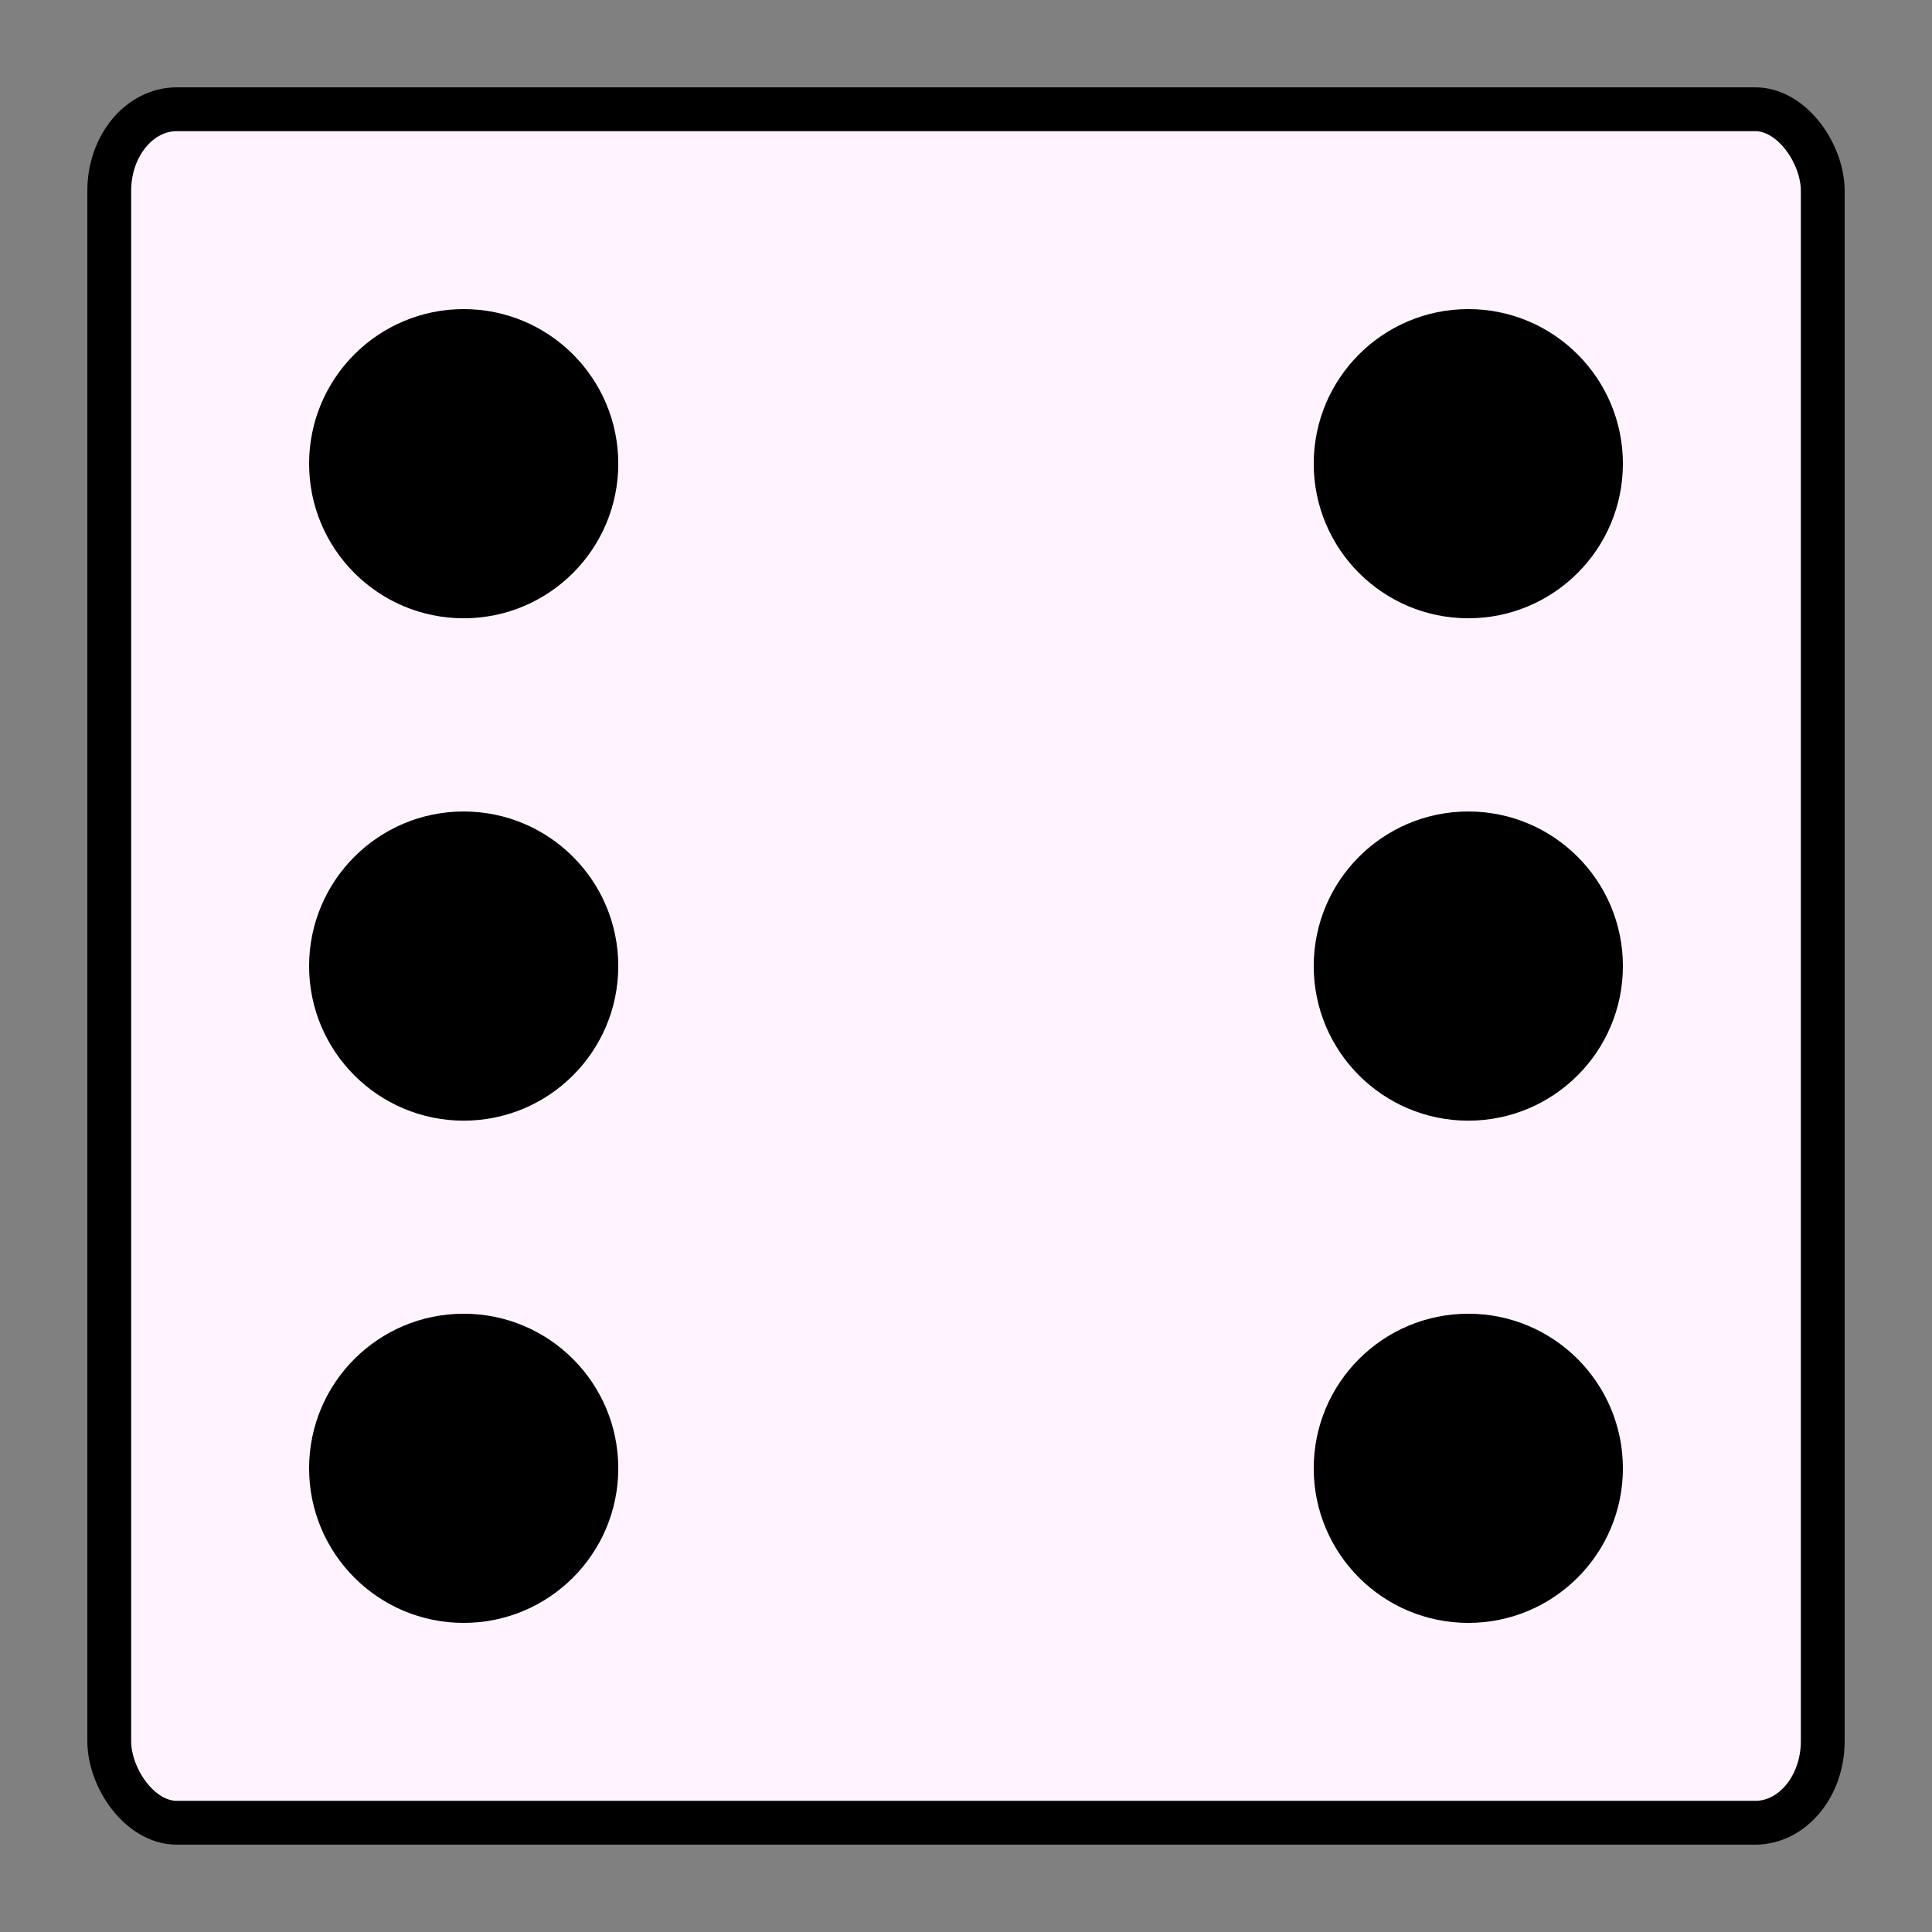 <?xml version="1.0" encoding="UTF-8" standalone="no"?>
<svg
   xmlns:dc="http://purl.org/dc/elements/1.1/"
   xmlns:cc="http://creativecommons.org/ns#"
   xmlns:rdf="http://www.w3.org/1999/02/22-rdf-syntax-ns#"
   xmlns:svg="http://www.w3.org/2000/svg"
   xmlns="http://www.w3.org/2000/svg"
   xmlns:sodipodi="http://sodipodi.sourceforge.net/DTD/sodipodi-0.dtd"
   xmlns:inkscape="http://www.inkscape.org/namespaces/inkscape"
   inkscape:export-ydpi="96"
   inkscape:export-xdpi="96"
   inkscape:export-filename="/home/mraich/Dokumentumok/godot/tanks/sprites/dice_main.png"
   sodipodi:docname="dice_6.svg"
   inkscape:version="1.0 (1.0+r73)"
   id="svg8"
   version="1.1"
   viewBox="0 0 13.229 13.229"
   height="50"
   width="50">
  <rect x="0" y="0" width="13.229" height="13.229" fill="#808080" stroke="none"/>
  <defs
     id="defs2" />
  <sodipodi:namedview
     inkscape:window-maximized="1"
     inkscape:window-y="27"
     inkscape:window-x="0"
     inkscape:window-height="648"
     inkscape:window-width="1360"
     inkscape:pagecheckerboard="false"
     units="px"
     showgrid="false"
     inkscape:document-rotation="0"
     inkscape:current-layer="layer12"
     inkscape:document-units="px"
     inkscape:cy="29.35807"
     inkscape:cx="-8.1066174"
     inkscape:zoom="2.8"
     inkscape:pageshadow="2"
     inkscape:pageopacity="0.0"
     borderopacity="1.0"
     bordercolor="#666666"
     pagecolor="#ffffff"
     id="base" />
  <g
     style="display:inline"
     id="layer1"
     inkscape:groupmode="layer"
     inkscape:label="Base">
    <rect
       ry="0.559"
       rx="0.463"
       y="0.748"
       x="0.748"
       height="11.733"
       width="11.733"
       id="rect853"
       style="opacity:1;fill:#fff3ff;fill-opacity:1;stroke:#000000;stroke-width:0.3;stroke-miterlimit:4;stroke-dasharray:none;stroke-opacity:1" />
  </g>
  <g
     style="display:none;mix-blend-mode:normal"
     inkscape:label="X"
     id="layer11"
     inkscape:groupmode="layer">
    <path
       id="path1058"
       d="M 2.728,2.729 10.501,10.506 v 0"
       style="fill:none;fill-opacity:1;stroke:#000000;stroke-width:1.323;stroke-linecap:butt;stroke-linejoin:round;stroke-miterlimit:0;stroke-dasharray:none;stroke-opacity:1" />
    <path
       id="path1096"
       d="M 2.733,10.502 10.495,2.734 v 0 0"
       style="fill:none;stroke:#000000;stroke-width:1.323;stroke-linecap:butt;stroke-linejoin:round;stroke-miterlimit:0;stroke-dasharray:none;stroke-opacity:1" />
  </g>
  <g
     style="display:none"
     inkscape:label="X_layer"
     id="layer12"
     inkscape:groupmode="layer">
    <path
       id="path1957"
       d="M 2.98,2.981 10.249,10.252 v 0"
       style="opacity:1;fill:#000000;fill-opacity:1;stroke:#ffffff;stroke-width:0.529;stroke-linecap:butt;stroke-linejoin:miter;stroke-miterlimit:4;stroke-dasharray:none;stroke-opacity:1" />
    <path
       id="path1962"
       d="M 2.961,10.269 10.269,2.961 v 0 0 0"
       style="fill:none;stroke:#ffffff;stroke-width:0.516;stroke-linecap:butt;stroke-linejoin:miter;stroke-miterlimit:4;stroke-dasharray:none;stroke-opacity:1" />
  </g>
  <g
     style="display:inline"
     inkscape:label="1"
     id="layer4"
     inkscape:groupmode="layer">
    <ellipse
       ry="0.927"
       rx="0.927"
       cy="3.175"
       cx="3.175"
       id="path857-3-6"
       style="display:inline;opacity:1;fill:#000000;fill-opacity:1;stroke:#000000;stroke-width:0.263;stroke-miterlimit:4;stroke-dasharray:none;stroke-opacity:1" />
  </g>
  <g
     style="display:inline"
     inkscape:label="2"
     id="layer3"
     inkscape:groupmode="layer">
    <ellipse
       ry="0.927"
       rx="0.927"
       cy="6.615"
       cx="3.175"
       id="path857"
       style="display:inline;opacity:1;fill:#000000;fill-opacity:1;stroke:#000000;stroke-width:0.263;stroke-miterlimit:4;stroke-dasharray:none;stroke-opacity:1" />
  </g>
  <g
     style="display:inline"
     inkscape:label="3"
     id="layer5"
     inkscape:groupmode="layer">
    <ellipse
       style="display:inline;opacity:1;fill:#000000;fill-opacity:1;stroke:#000000;stroke-width:0.263;stroke-miterlimit:4;stroke-dasharray:none;stroke-opacity:1"
       id="path857-3-7"
       cx="3.175"
       cy="10.054"
       rx="0.927"
       ry="0.927" />
  </g>
  <g
     style="display:none"
     inkscape:label="4"
     id="layer6"
     inkscape:groupmode="layer">
    <ellipse
       ry="0.927"
       rx="0.927"
       cy="3.175"
       cx="6.615"
       id="path857-3-5"
       style="display:inline;opacity:1;fill:#000000;fill-opacity:1;stroke:#000000;stroke-width:0.263;stroke-miterlimit:4;stroke-dasharray:none;stroke-opacity:1" />
  </g>
  <g
     style="display:none"
     inkscape:label="5"
     id="layer2"
     inkscape:groupmode="layer">
    <ellipse
       style="display:inline;opacity:1;fill:#000000;fill-opacity:1;stroke:#000000;stroke-width:0.263;stroke-miterlimit:4;stroke-dasharray:none;stroke-opacity:1"
       id="path857-3"
       cx="6.615"
       cy="6.615"
       rx="0.927"
       ry="0.927" />
  </g>
  <g
     style="display:none"
     inkscape:label="6"
     id="layer7"
     inkscape:groupmode="layer">
    <ellipse
       ry="0.927"
       rx="0.927"
       cy="10.054"
       cx="6.615"
       id="path857-3-3"
       style="display:inline;opacity:1;fill:#000000;fill-opacity:1;stroke:#000000;stroke-width:0.263;stroke-miterlimit:4;stroke-dasharray:none;stroke-opacity:1" />
  </g>
  <g
     style="display:inline"
     inkscape:label="7"
     id="layer8"
     inkscape:groupmode="layer">
    <ellipse
       ry="0.927"
       rx="0.927"
       cy="3.175"
       cx="10.054"
       id="path857-3-56"
       style="display:inline;opacity:1;fill:#000000;fill-opacity:1;stroke:#000000;stroke-width:0.263;stroke-miterlimit:4;stroke-dasharray:none;stroke-opacity:1" />
  </g>
  <g
     style="display:inline"
     inkscape:label="8"
     id="layer9"
     inkscape:groupmode="layer">
    <ellipse
       style="display:inline;opacity:1;fill:#000000;fill-opacity:1;stroke:#000000;stroke-width:0.263;stroke-miterlimit:4;stroke-dasharray:none;stroke-opacity:1"
       id="path857-3-56-2"
       cx="10.054"
       cy="6.615"
       rx="0.927"
       ry="0.927" />
  </g>
  <g
     style="display:inline"
     inkscape:label="9"
     id="layer10"
     inkscape:groupmode="layer">
    <ellipse
       ry="0.927"
       rx="0.927"
       cy="10.054"
       cx="10.054"
       id="path857-3-56-2-9"
       style="display:inline;opacity:1;fill:#000000;fill-opacity:1;stroke:#000000;stroke-width:0.263;stroke-miterlimit:4;stroke-dasharray:none;stroke-opacity:1" />
  </g>
</svg>
